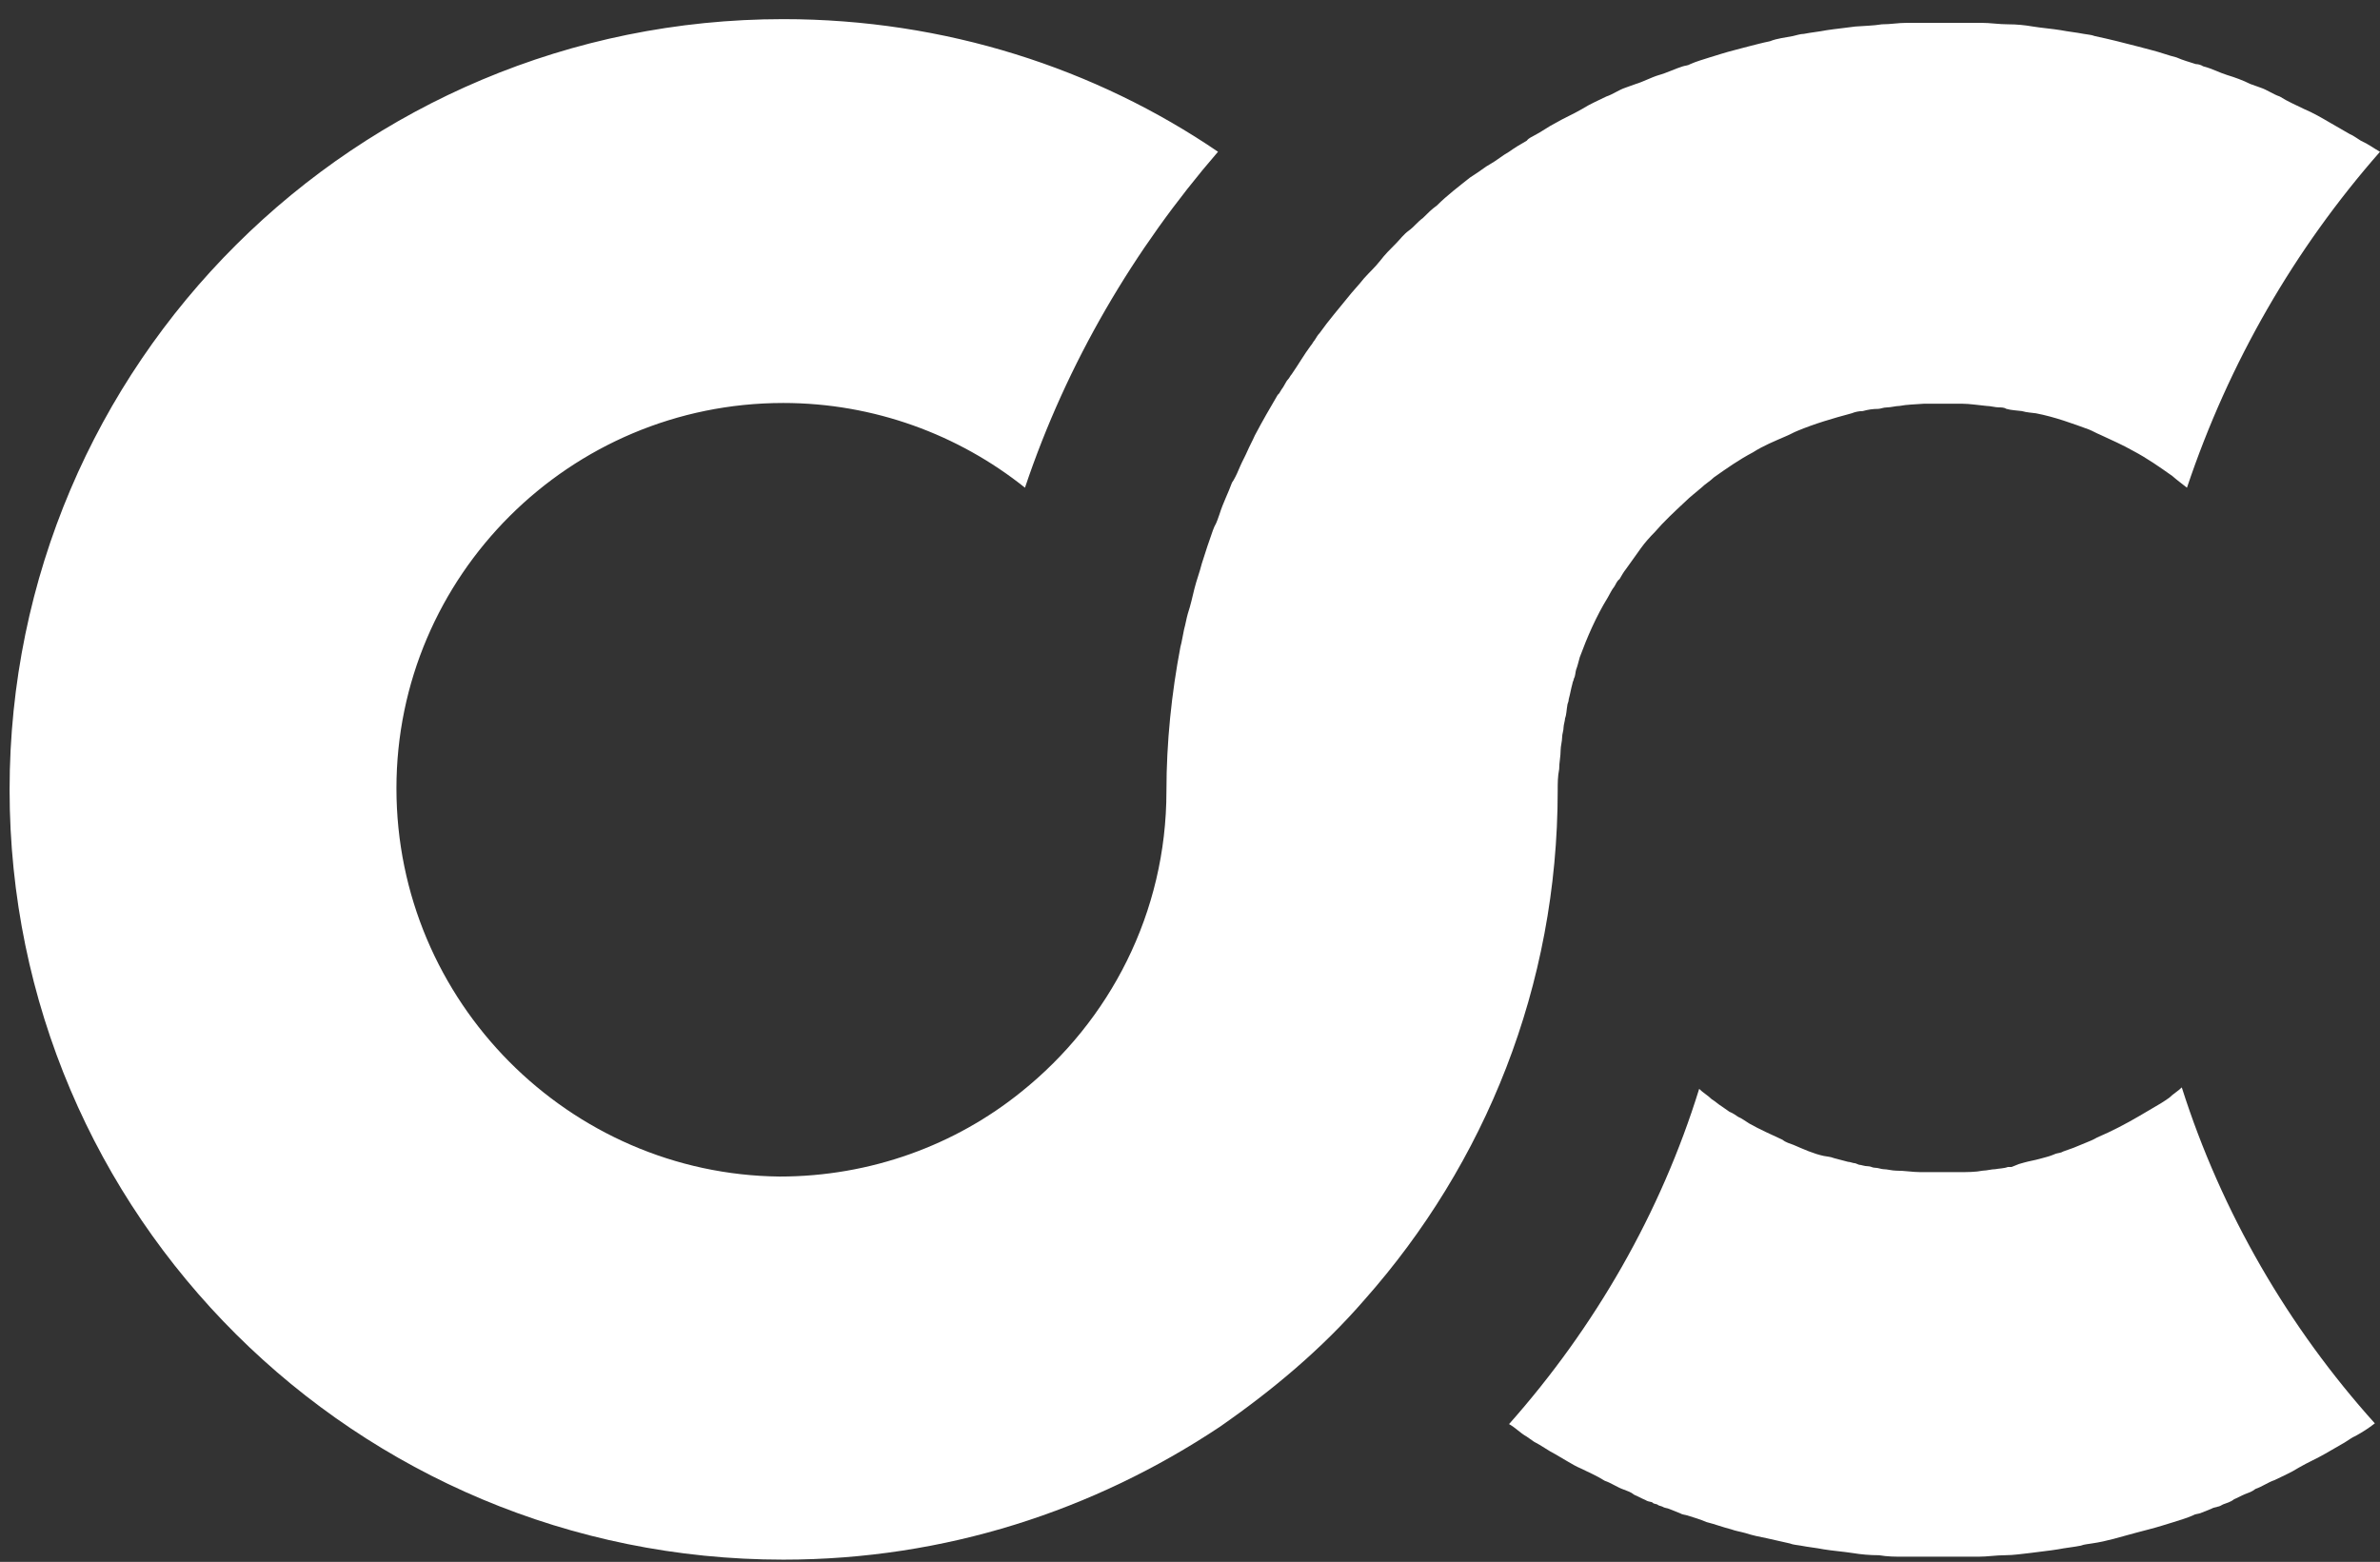 <?xml version="1.0" encoding="utf-8"?>
<!-- Generator: Adobe Illustrator 23.0.1, SVG Export Plug-In . SVG Version: 6.00 Build 0)  -->
<svg version="1.1" id="Layer_1" xmlns="http://www.w3.org/2000/svg" xmlns:xlink="http://www.w3.org/1999/xlink" x="0px" y="0px"
	 width="323px" height="212px" viewBox="0 0 323 212" style="enable-background:new 0 0 323 212;" xml:space="preserve">
<rect x="0" y="0" width="323" height="212" fill="#333333" stroke="none"/>
<style type="text/css">
	.st0{fill:#FFFFFF;}
</style>
<g>
	<path class="st0" d="M296.8,66.2c5.7-17,14.6-32.4,26.2-45.6c-0.9-0.5-1.5-1-2.6-1.5c-0.5-0.3-1-0.7-1.5-0.9
		c-0.9-0.5-1.7-1-2.6-1.5c-1.2-0.7-2.4-1.4-3.6-1.9c-1-0.5-2.2-1-3.3-1.7c-0.9-0.3-1.7-0.9-2.6-1.2c-0.5-0.2-0.9-0.3-1.4-0.5
		c-1-0.5-2.1-0.9-3.1-1.2c-1-0.3-2.1-0.9-3.3-1.2c-0.3-0.2-0.7-0.3-1-0.3c-0.9-0.3-1.7-0.5-2.6-0.9c-1.2-0.3-2.2-0.7-3.4-1
		c-0.7-0.2-1.2-0.3-1.9-0.5c-1.9-0.5-3.9-1-5.8-1.4c-0.5-0.2-1-0.2-1.5-0.3c-1-0.2-2.1-0.3-3.1-0.5c-1.2-0.2-2.6-0.3-3.8-0.5l0,0
		c-1.2-0.2-2.2-0.3-3.4-0.3c-1.2,0-2.4-0.2-3.6-0.2c-0.5,0-1,0-1.5,0c-1.2,0-2.4,0-3.6,0s-2.4,0-3.6,0c-0.5,0-1,0-1.4,0
		c-1.2,0-2.2,0.2-3.4,0.2c-1.2,0.2-2.4,0.2-3.6,0.3c-1.4,0.2-2.6,0.3-3.9,0.5c-1,0.2-2.1,0.3-3.1,0.5c-0.5,0-1,0.2-1.5,0.3
		c-1,0.2-2.1,0.3-3.1,0.7c-1,0.2-2.1,0.5-2.9,0.7c-0.7,0.2-1.2,0.3-1.9,0.5c-1.2,0.3-2.4,0.7-3.4,1c-0.9,0.3-1.7,0.5-2.6,0.9
		c-0.3,0.2-0.7,0.2-1,0.3c-1,0.3-2.2,0.9-3.3,1.2c-1,0.3-2.1,0.9-3.1,1.2c-0.5,0.2-0.9,0.3-1.4,0.5c-0.9,0.3-1.7,0.9-2.6,1.2
		c-1,0.5-2.2,1-3.3,1.7c-1.2,0.7-2.4,1.2-3.6,1.9c-1,0.5-1.9,1.2-2.9,1.7c-0.3,0.2-0.7,0.3-1,0.7c-0.9,0.5-1.7,1-2.4,1.5
		c-0.9,0.5-1.7,1.2-2.6,1.7l-0.5,0.3c-0.7,0.5-1.4,1-2.2,1.5c-1.5,1.2-3.1,2.4-4.5,3.8c-0.7,0.5-1.2,1-1.9,1.7
		c-0.7,0.5-1.2,1.2-1.9,1.7c-0.7,0.5-1.2,1.2-1.7,1.7c-0.9,0.9-1.5,1.5-2.2,2.4c-0.7,0.9-1.4,1.5-2.2,2.4l0,0
		c-0.7,0.9-1.5,1.7-2.2,2.6c-1.2,1.5-2.6,3.1-3.8,4.8c-0.3,0.3-0.5,0.7-0.7,1c-0.2,0.2-0.3,0.5-0.5,0.7c-0.9,1.2-1.7,2.6-2.6,3.9
		c-0.2,0.2-0.3,0.5-0.5,0.7c-0.3,0.3-0.5,0.9-0.9,1.4l-0.3,0.5l-0.2,0.2c-1,1.7-2.1,3.6-3.1,5.5c-0.3,0.7-0.7,1.4-1,2.1
		c-0.3,0.7-0.7,1.4-1,2.1c-0.3,0.7-0.5,1.2-0.9,1.9l-0.2,0.3c-0.5,1.4-1.2,2.7-1.7,4.3c-0.2,0.5-0.3,1-0.7,1.7l-0.2,0.5
		c-0.5,1.4-1,2.9-1.5,4.5l0,0c-0.3,1.2-0.7,2.2-1,3.4c-0.3,1.2-0.5,2.2-0.9,3.4l0,0c-0.2,0.7-0.3,1.4-0.5,2.1
		c-0.2,0.9-0.3,1.7-0.5,2.4c-1.2,6.3-1.9,12.9-1.9,19.6l0,0c0,16.5-7.7,31.2-19.7,40.8c-8.9,7.2-20.4,11.5-32.8,11.5
		c-28.5-0.3-52-23.7-52-52.7c0-28.8,23.5-52.3,52.5-52.3c12.3,0,23.8,4.3,32.8,11.5c5.7-17,14.8-32.4,26.2-45.6
		c-16.6-11.3-37-18-59-18c-58,0-105,46.8-105,104.6s47,104.5,105,104.5c22,0,42.2-6.7,59.2-18c7.2-5,13.9-10.6,19.7-17.3l0,0l0,0
		c16.3-18.4,26.2-42.5,26.2-69.1l0,0c0-1,0-1.9,0.2-2.9c0-0.9,0.2-1.7,0.2-2.6c0-0.5,0.2-1.2,0.2-1.7c0-0.5,0.2-0.9,0.2-1.4
		c0-0.3,0.2-0.9,0.2-1.2c0.2-0.5,0.2-1.2,0.3-1.7c0-0.3,0.2-0.5,0.2-0.9c0.2-0.7,0.3-1.4,0.5-2.1c0-0.2,0.2-0.5,0.2-0.7
		c0.2-0.3,0.2-0.9,0.3-1.2c0.2-0.5,0.3-1,0.5-1.7c1-2.7,2.2-5.5,3.8-8.1c0.3-0.5,0.5-1,0.9-1.5c0.2-0.3,0.3-0.7,0.7-1
		c0.3-0.5,0.5-0.9,0.9-1.4l0.5-0.7c0.5-0.7,1-1.4,1.5-2.1c0.5-0.7,1.2-1.5,1.9-2.2c1.2-1.4,2.6-2.7,4.1-4.1c0.7-0.7,1.4-1.2,2.2-1.9
		c0.5-0.5,1.2-0.9,1.7-1.4c1.7-1.2,3.4-2.4,5.3-3.4c1.4-0.9,2.9-1.5,4.5-2.2c0.5-0.2,1-0.5,1.5-0.7c2.4-1,4.8-1.7,7.4-2.4
		c0.5-0.2,1-0.3,1.5-0.3c0.7-0.2,1.4-0.3,2.1-0.3c0.3,0,0.7-0.2,1.2-0.2s1.2-0.2,1.7-0.2c1-0.2,2.1-0.2,3.3-0.3c0.9,0,1.7,0,2.6,0
		s1.7,0,2.6,0c1,0,2.2,0.2,3.3,0.3c0.5,0,1.2,0.2,1.7,0.2c0.3,0,0.7,0,1,0.2c0.7,0.2,1.4,0.2,2.1,0.3c0.7,0.2,1.2,0.2,1.9,0.3
		c2.6,0.5,5,1.4,7.2,2.2c0.5,0.2,1,0.5,1.5,0.7c1.5,0.7,3.1,1.4,4.5,2.2c1.9,1,3.6,2.2,5.3,3.4C295.6,65.3,296.2,65.7,296.8,66.2
		L296.8,66.2z"/>
	<path class="st0" d="M204.8,193.3L204.8,193.3L204.8,193.3c0.9,0.5,1.5,1.2,2.4,1.7c0.3,0.2,0.7,0.5,1,0.7c1,0.5,1.9,1.2,2.9,1.7
		c0.5,0.3,1.2,0.7,1.7,1c0.5,0.3,1.2,0.7,1.7,0.9c1,0.5,2.2,1,3.3,1.7c0.9,0.3,1.7,0.9,2.6,1.2c0.5,0.2,0.9,0.3,1.4,0.7
		c0.5,0.2,1,0.5,1.5,0.7c0.3,0.2,0.5,0.2,0.9,0.3c0.2,0.2,0.3,0.2,0.7,0.3c0.2,0.2,0.5,0.2,0.7,0.3c0.3,0.2,0.7,0.2,0.9,0.3l0.5,0.2
		l0.5,0.2l0.5,0.2c0.3,0.2,0.7,0.2,1,0.3c0.9,0.3,1.7,0.5,2.6,0.9c1.2,0.3,2.2,0.7,3.4,1c0.5,0.2,1.2,0.3,1.9,0.5
		c0.9,0.3,1.9,0.5,2.9,0.7c1,0.2,2.1,0.5,3.1,0.7c0.5,0.2,1,0.2,1.5,0.3c1,0.2,2.1,0.3,3.1,0.5c1.2,0.2,2.6,0.3,3.9,0.5
		c1.2,0.2,2.4,0.3,3.6,0.3c1.2,0.2,2.2,0.2,3.4,0.2c0.5,0,1,0,1.4,0c1.2,0,2.4,0,3.6,0c1.2,0,2.4,0,3.6,0c0.5,0,1,0,1.5,0
		c1.2,0,2.4-0.2,3.6-0.2c1.2,0,2.4-0.2,3.4-0.3l0,0c1.4-0.2,2.6-0.3,3.8-0.5c1-0.2,2.1-0.3,3.1-0.5c0.5-0.2,1-0.2,1.5-0.3
		c2.1-0.3,3.9-0.9,5.8-1.4c0.7-0.2,1.2-0.3,1.9-0.5c1.2-0.3,2.4-0.7,3.4-1c0.9-0.3,1.7-0.5,2.6-0.9c0.3-0.2,0.7-0.2,1-0.3l0.5-0.2
		l0.5-0.2l0.5-0.2c0.3-0.2,0.7-0.2,0.9-0.3c0.2,0,0.5-0.2,0.7-0.3c0.5-0.2,1-0.3,1.5-0.7c0.5-0.2,1-0.5,1.5-0.7
		c0.5-0.2,0.9-0.3,1.4-0.7c0.9-0.3,1.7-0.9,2.6-1.2c1-0.5,2.2-1,3.3-1.7c1.2-0.7,2.4-1.2,3.6-1.9c0.9-0.5,1.7-1,2.6-1.5
		c0.5-0.3,1-0.7,1.5-0.9c0.9-0.5,1.7-1,2.6-1.7c-11.7-13-20.8-28.6-26.2-45.6c-0.5,0.5-1.2,0.9-1.7,1.4c-0.7,0.5-1.5,1-2.4,1.5
		c-0.5,0.3-1.2,0.7-1.7,1c-1.7,1-3.8,2.1-5.7,2.9c-0.5,0.3-1,0.5-1.5,0.7c-0.5,0.2-1.2,0.5-1.7,0.7c-0.5,0.2-0.9,0.3-1.4,0.5
		c-0.3,0.2-0.7,0.2-1,0.3l-0.5,0.2c-0.5,0.2-1,0.3-1.7,0.5l0,0c-0.7,0.2-1.4,0.3-2.1,0.5l0,0l-0.7,0.2l-0.5,0.2l-0.5,0.2h-0.5
		c-0.5,0.2-1.2,0.2-1.7,0.3c-0.5,0-1.2,0.2-1.7,0.2c-1,0.2-2.1,0.2-3.3,0.2c-0.9,0-1.7,0-2.6,0s-1.7,0-2.6,0c-1,0-2.1-0.2-3.3-0.2
		c-0.5,0-1.2-0.2-1.7-0.2c-0.3,0-0.7-0.2-1.2-0.2c-0.3,0-0.5-0.2-0.9-0.2c-0.5,0-0.9-0.2-1.2-0.2l-0.5-0.2l0,0c-0.3,0-0.7-0.2-1-0.2
		c-0.7-0.2-1.2-0.3-1.9-0.5c-0.5-0.2-0.9-0.2-1.4-0.3c-1.4-0.3-2.7-0.9-4.1-1.5c-0.5-0.2-1-0.3-1.5-0.7c-1.5-0.7-3.1-1.4-4.5-2.2
		c-0.5-0.3-1-0.7-1.5-0.9c-0.3-0.2-0.7-0.5-1.2-0.7c-0.3-0.2-0.7-0.5-1-0.7c-0.5-0.3-0.9-0.7-1.4-1c-0.5-0.5-1.2-0.9-1.7-1.4
		C225.4,164.6,216.5,180.1,204.8,193.3L204.8,193.3z"/>
</g>
</svg>
